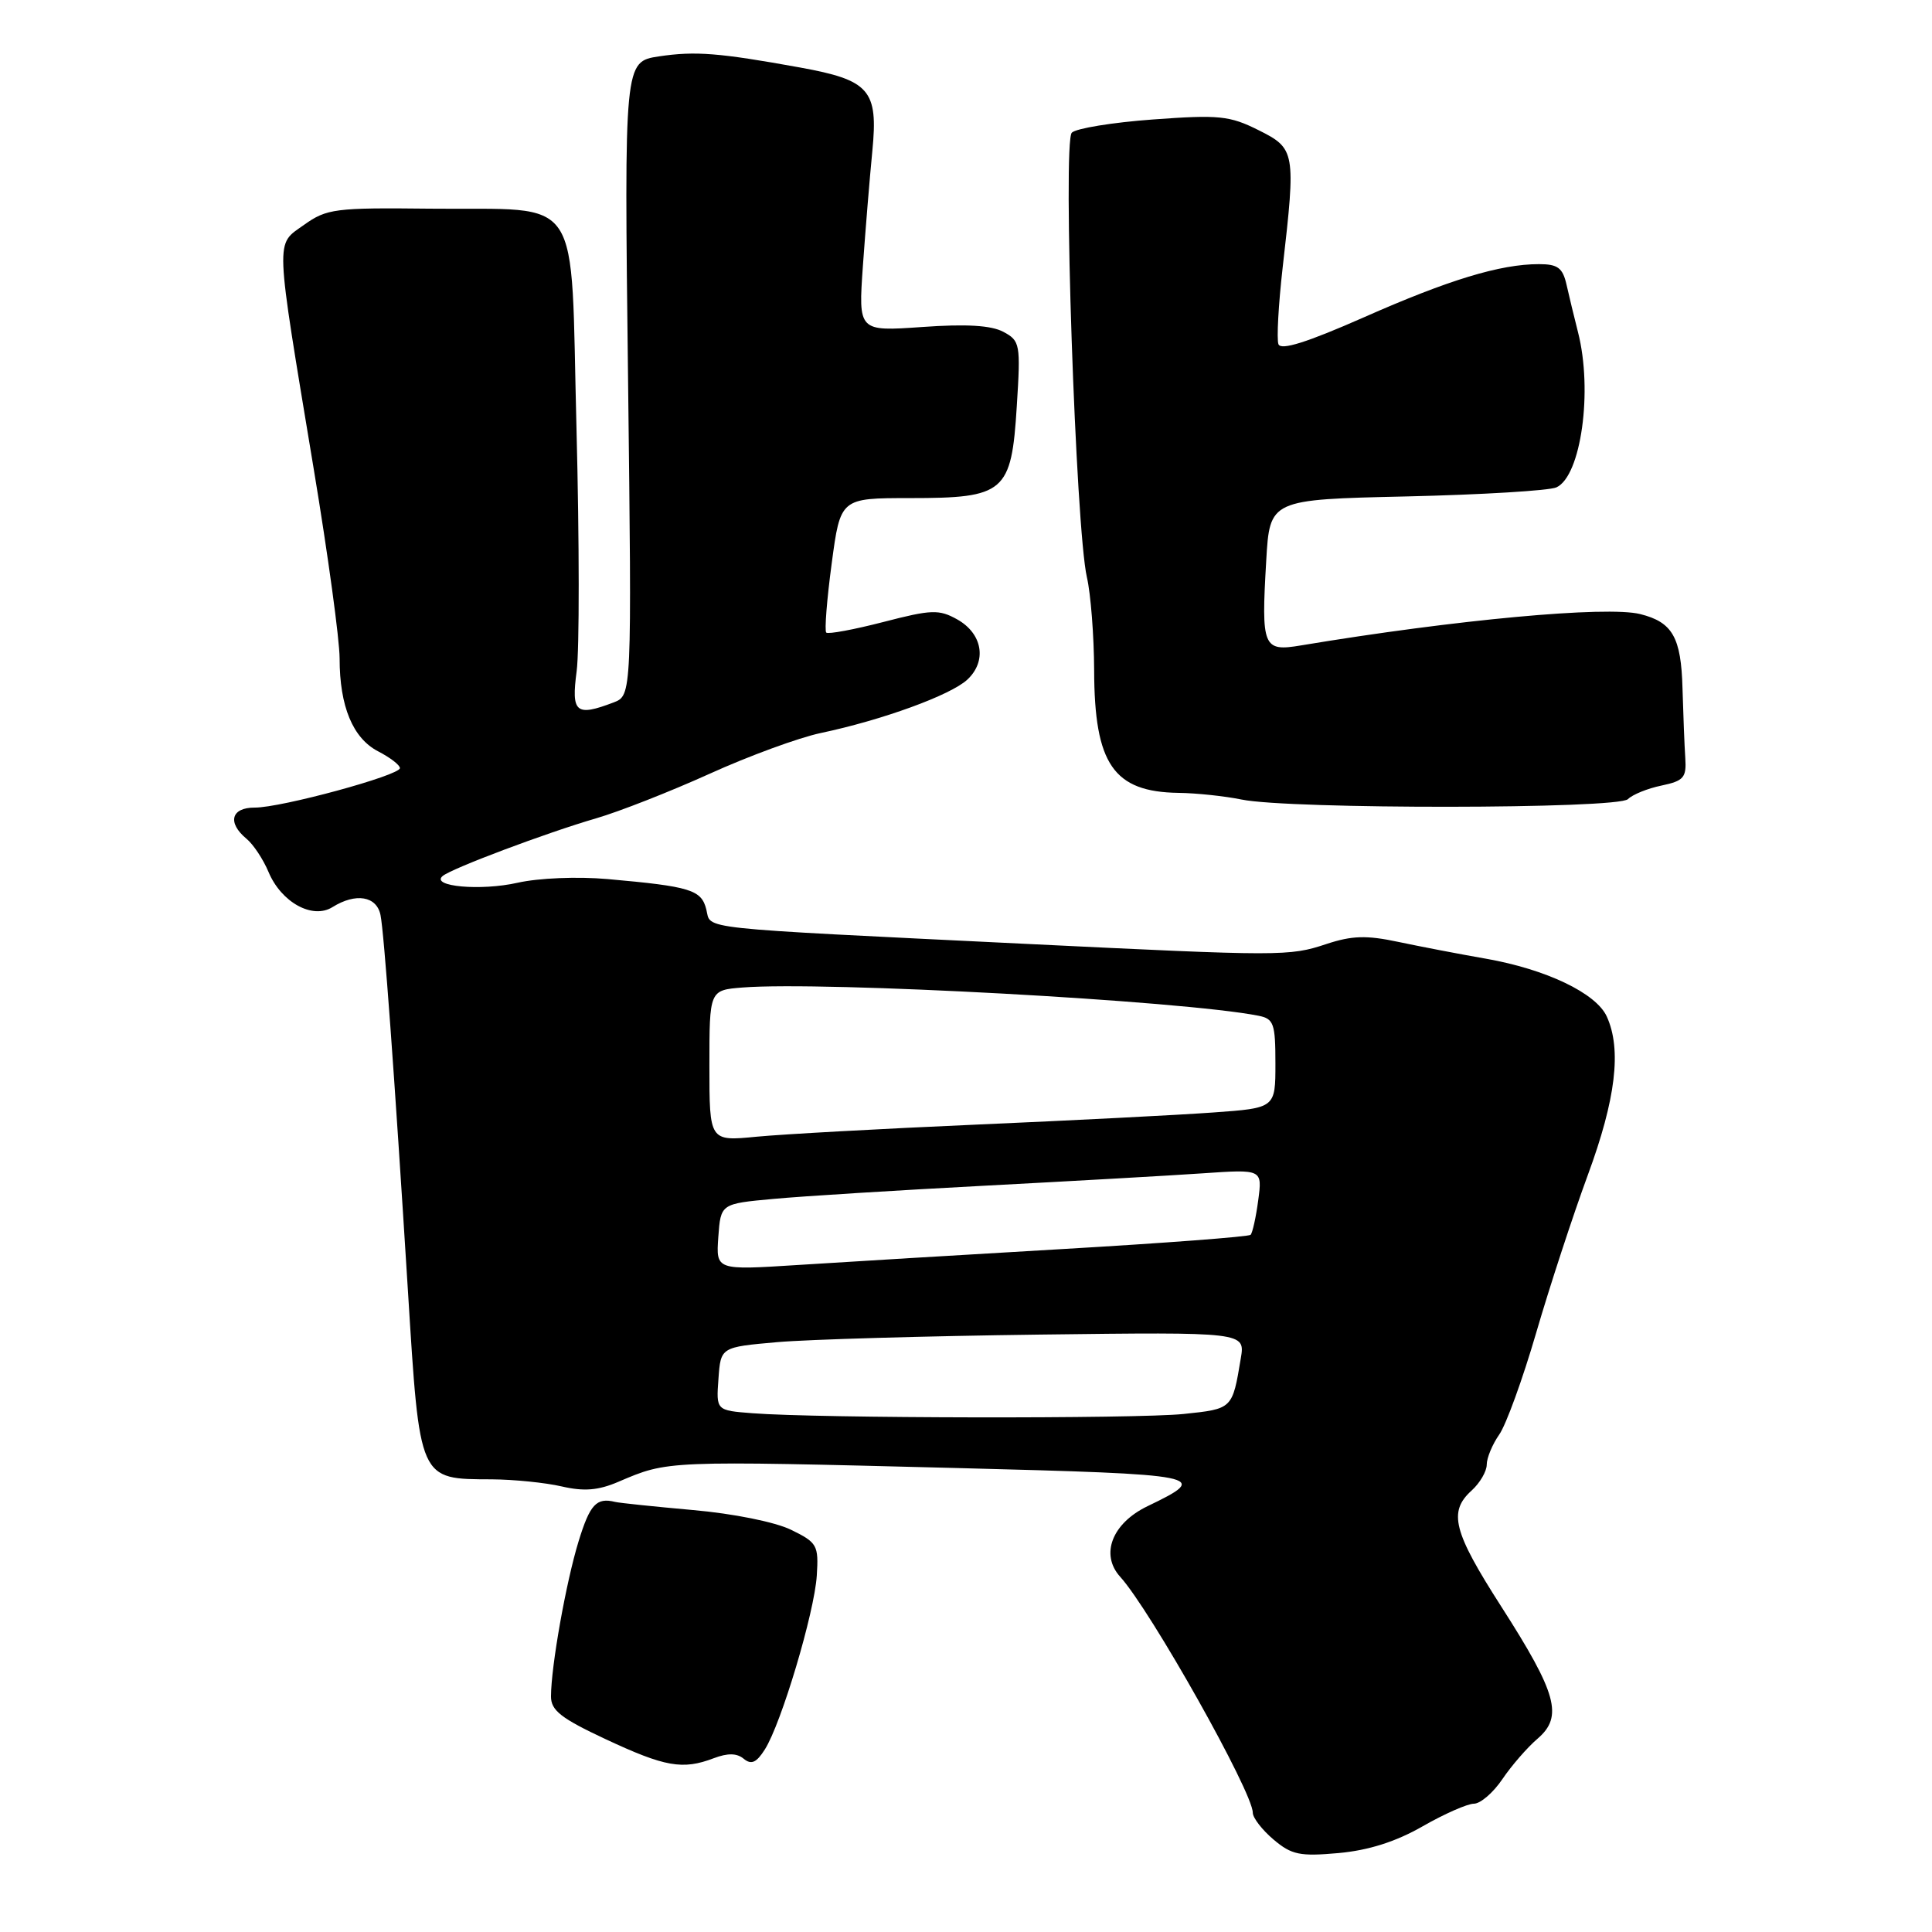 <?xml version="1.0" encoding="UTF-8" standalone="no"?>
<!DOCTYPE svg PUBLIC "-//W3C//DTD SVG 1.1//EN" "http://www.w3.org/Graphics/SVG/1.1/DTD/svg11.dtd" >
<svg xmlns="http://www.w3.org/2000/svg" xmlns:xlink="http://www.w3.org/1999/xlink" version="1.1" viewBox="0 0 256 256">
 <g >
 <path fill="currentColor"
d=" M 188.50 242.00 C 191.38 240.35 194.45 239.00 195.30 239.00 C 196.16 239.00 197.86 237.54 199.07 235.75 C 200.28 233.96 202.38 231.54 203.74 230.38 C 207.15 227.45 206.31 224.40 198.94 212.90 C 192.55 202.94 191.88 200.32 195.00 197.50 C 196.10 196.50 197.00 194.96 197.00 194.07 C 197.00 193.18 197.75 191.38 198.66 190.08 C 199.57 188.78 201.77 182.71 203.55 176.61 C 205.33 170.50 208.41 161.09 210.39 155.71 C 214.11 145.63 214.89 139.06 212.91 134.70 C 211.50 131.60 204.89 128.44 196.88 127.03 C 193.37 126.42 188.14 125.41 185.25 124.80 C 181.07 123.91 179.13 123.97 175.75 125.09 C 170.83 126.72 169.86 126.72 136.00 125.07 C 91.43 122.89 94.27 123.19 93.59 120.51 C 92.94 117.90 91.51 117.46 80.50 116.48 C 76.51 116.13 71.38 116.34 68.58 116.97 C 63.72 118.07 57.01 117.47 58.65 116.08 C 59.84 115.07 72.43 110.34 79.00 108.43 C 82.03 107.55 88.78 104.90 94.00 102.54 C 99.22 100.17 105.86 97.74 108.75 97.13 C 116.91 95.41 125.96 92.11 128.17 90.06 C 130.81 87.60 130.20 83.96 126.83 82.07 C 124.42 80.73 123.44 80.76 117.04 82.42 C 113.13 83.43 109.73 84.06 109.48 83.82 C 109.24 83.57 109.56 79.46 110.20 74.69 C 111.36 66.00 111.36 66.00 120.57 66.00 C 133.16 66.00 134.02 65.27 134.73 53.82 C 135.25 45.58 135.17 45.16 132.95 43.97 C 131.34 43.11 128.03 42.91 122.18 43.33 C 113.73 43.92 113.73 43.92 114.34 35.21 C 114.68 30.42 115.24 23.58 115.59 20.00 C 116.38 11.93 115.25 10.62 105.99 8.94 C 95.26 7.00 92.15 6.75 87.32 7.47 C 82.71 8.17 82.71 8.17 83.22 50.16 C 83.72 92.15 83.72 92.15 81.30 93.08 C 76.30 94.98 75.68 94.45 76.41 88.93 C 76.78 86.14 76.77 71.70 76.39 56.85 C 75.56 24.92 77.53 27.88 57.00 27.65 C 44.39 27.51 43.29 27.65 40.28 29.80 C 36.45 32.53 36.39 30.89 41.57 62.14 C 43.46 73.50 45.00 84.79 45.00 87.24 C 45.00 93.60 46.75 97.82 50.11 99.56 C 51.70 100.38 53.00 101.38 52.99 101.78 C 52.99 102.74 37.24 107.03 33.75 107.01 C 30.63 107.00 30.09 109.00 32.65 111.13 C 33.57 111.88 34.88 113.87 35.58 115.54 C 37.27 119.57 41.41 121.85 44.05 120.20 C 47.14 118.27 49.91 118.73 50.42 121.25 C 50.89 123.57 52.25 142.13 54.05 171.00 C 55.63 196.36 55.46 195.98 65.18 196.02 C 68.11 196.04 72.27 196.46 74.43 196.96 C 77.38 197.64 79.27 197.49 81.93 196.35 C 88.56 193.52 88.07 193.54 126.74 194.52 C 159.76 195.37 160.50 195.51 152.05 199.58 C 147.36 201.84 145.76 205.97 148.42 208.92 C 152.46 213.37 166.00 237.47 166.00 240.19 C 166.00 240.87 167.24 242.47 168.75 243.75 C 171.15 245.78 172.24 246.00 177.37 245.54 C 181.34 245.18 184.96 244.03 188.50 242.00 Z  M 94.56 232.98 C 96.43 232.27 97.64 232.29 98.55 233.05 C 99.55 233.87 100.23 233.57 101.34 231.82 C 103.52 228.40 107.92 213.67 108.23 208.76 C 108.48 204.75 108.29 204.40 104.83 202.71 C 102.73 201.68 97.18 200.56 91.83 200.09 C 86.70 199.63 82.05 199.15 81.50 199.01 C 79.03 198.40 78.17 199.33 76.66 204.25 C 75.00 209.67 73.02 220.78 73.01 224.78 C 73.00 226.64 74.35 227.69 80.25 230.45 C 88.12 234.13 90.45 234.54 94.56 232.98 Z  M 215.71 105.89 C 216.32 105.28 218.32 104.47 220.16 104.09 C 223.10 103.47 223.48 103.04 223.31 100.45 C 223.20 98.83 223.04 94.67 222.94 91.21 C 222.76 84.45 221.62 82.44 217.34 81.37 C 212.90 80.26 192.88 82.11 172.39 85.52 C 167.35 86.37 167.11 85.78 167.78 74.32 C 168.25 66.19 168.25 66.19 186.37 65.78 C 196.34 65.55 205.28 65.01 206.23 64.58 C 209.50 63.10 211.08 51.76 209.09 44.00 C 208.60 42.08 207.92 39.26 207.58 37.75 C 207.07 35.49 206.42 35.00 203.92 35.00 C 198.79 35.00 191.97 37.07 180.69 42.06 C 173.18 45.37 169.73 46.46 169.40 45.61 C 169.15 44.94 169.40 40.36 169.96 35.44 C 171.72 20.09 171.64 19.68 166.75 17.24 C 162.93 15.33 161.52 15.19 152.78 15.83 C 147.43 16.22 142.59 17.01 142.02 17.58 C 140.79 18.81 142.54 70.06 144.02 76.49 C 144.53 78.70 144.96 84.23 144.98 88.80 C 145.01 101.27 147.55 104.94 156.18 105.06 C 158.56 105.09 162.30 105.49 164.50 105.94 C 170.81 107.25 214.39 107.21 215.71 105.89 Z  M 99.70 187.26 C 94.89 186.89 94.89 186.89 95.20 182.69 C 95.50 178.50 95.50 178.50 103.00 177.84 C 107.12 177.48 122.76 177.03 137.75 176.84 C 165.00 176.50 165.00 176.50 164.41 180.00 C 163.29 186.72 163.33 186.68 156.83 187.36 C 150.57 188.01 108.36 187.94 99.70 187.26 Z  M 95.18 163.91 C 95.50 159.50 95.50 159.50 102.50 158.86 C 106.35 158.50 118.95 157.72 130.50 157.11 C 142.05 156.50 155.05 155.77 159.39 155.47 C 167.27 154.93 167.27 154.93 166.72 159.05 C 166.42 161.31 165.96 163.37 165.71 163.62 C 165.46 163.87 154.28 164.72 140.88 165.50 C 127.47 166.28 111.63 167.24 105.68 167.62 C 94.87 168.31 94.87 168.31 95.18 163.91 Z  M 94.00 141.22 C 94.00 131.20 94.00 131.20 98.39 130.85 C 109.09 130.00 156.76 132.60 166.75 134.59 C 168.78 134.99 169.00 135.62 169.00 140.93 C 169.00 146.82 169.00 146.82 160.75 147.41 C 156.21 147.74 142.15 148.46 129.50 149.01 C 116.85 149.56 103.69 150.29 100.25 150.62 C 94.00 151.23 94.00 151.23 94.00 141.22 Z "/>
</g>
</svg>